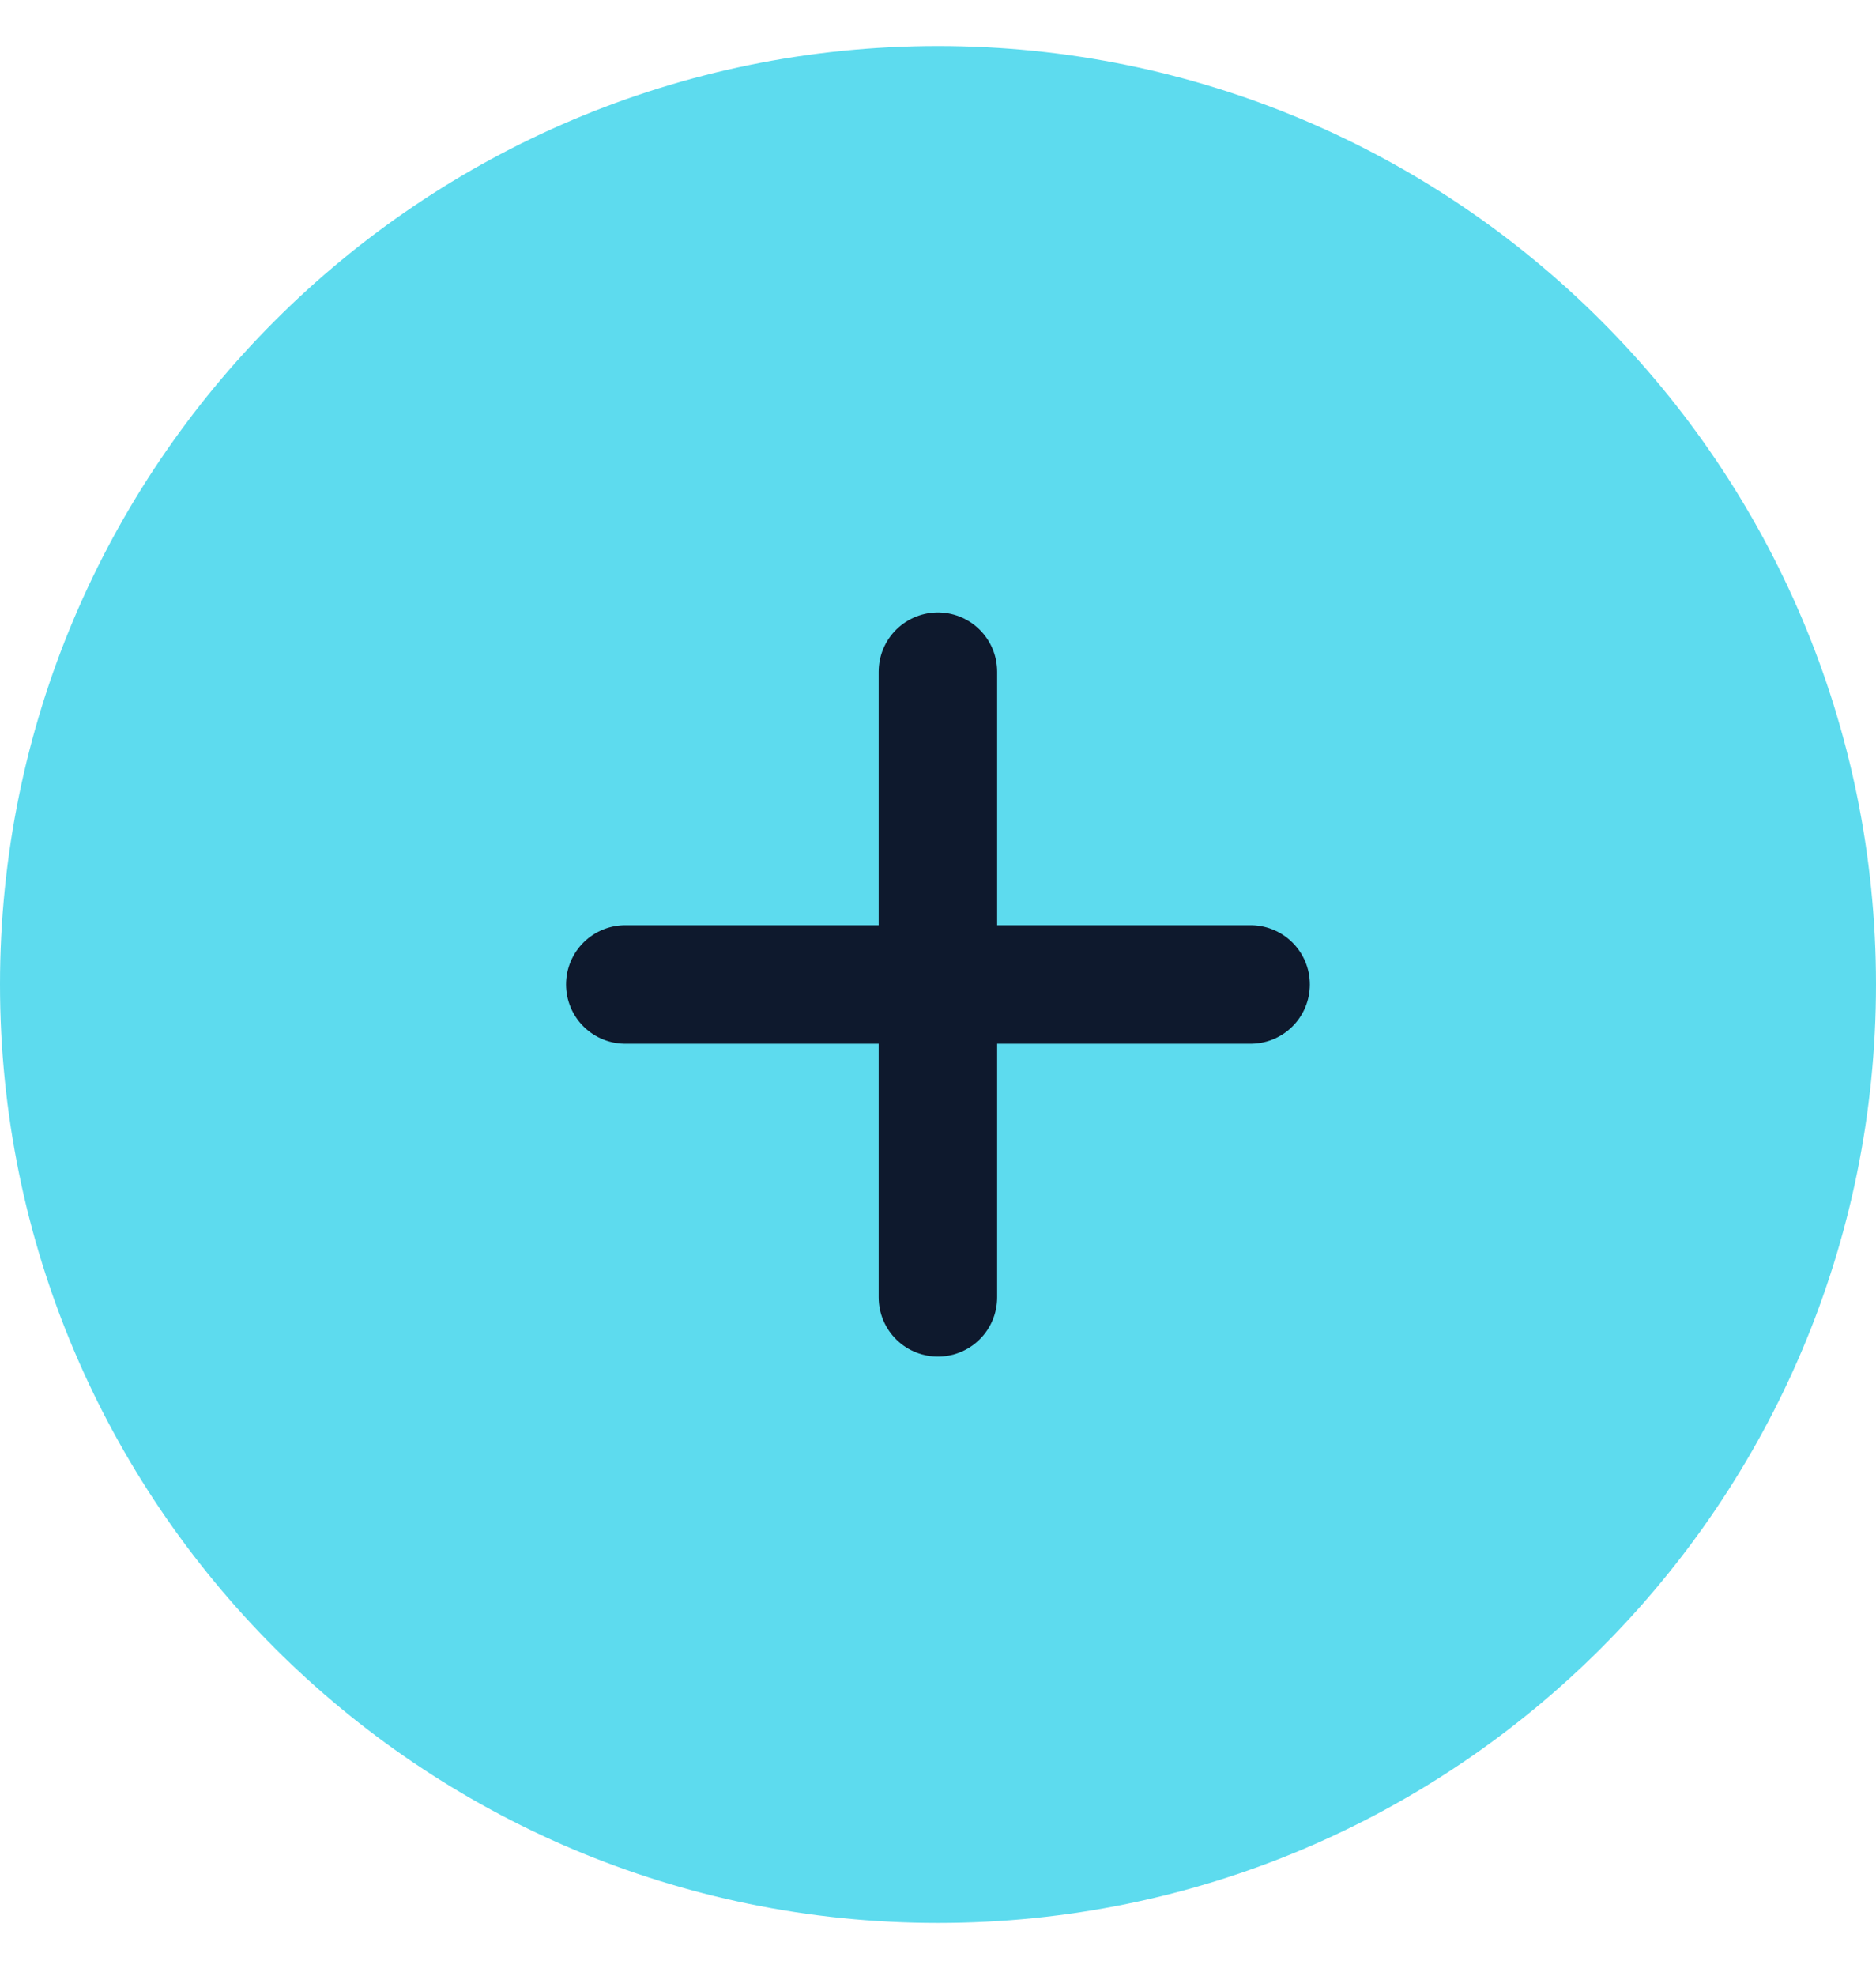 <svg xmlns="http://www.w3.org/2000/svg" width="19" height="20" fill="none" viewBox="0 0 19 20">
    <path fill="#5DDBEE" d="M9.5 19.466c5.247 0 9.5-4.254 9.5-9.5 0-5.247-4.253-9.5-9.5-9.5S0 4.719 0 9.966s4.253 9.5 9.5 9.5z"/>
    <path stroke="#0E192D" stroke-linecap="round" stroke-linejoin="round" stroke-width="1.2" d="M6.333 9.966h6.333M9.499 6.8v6.333"/>
</svg>
